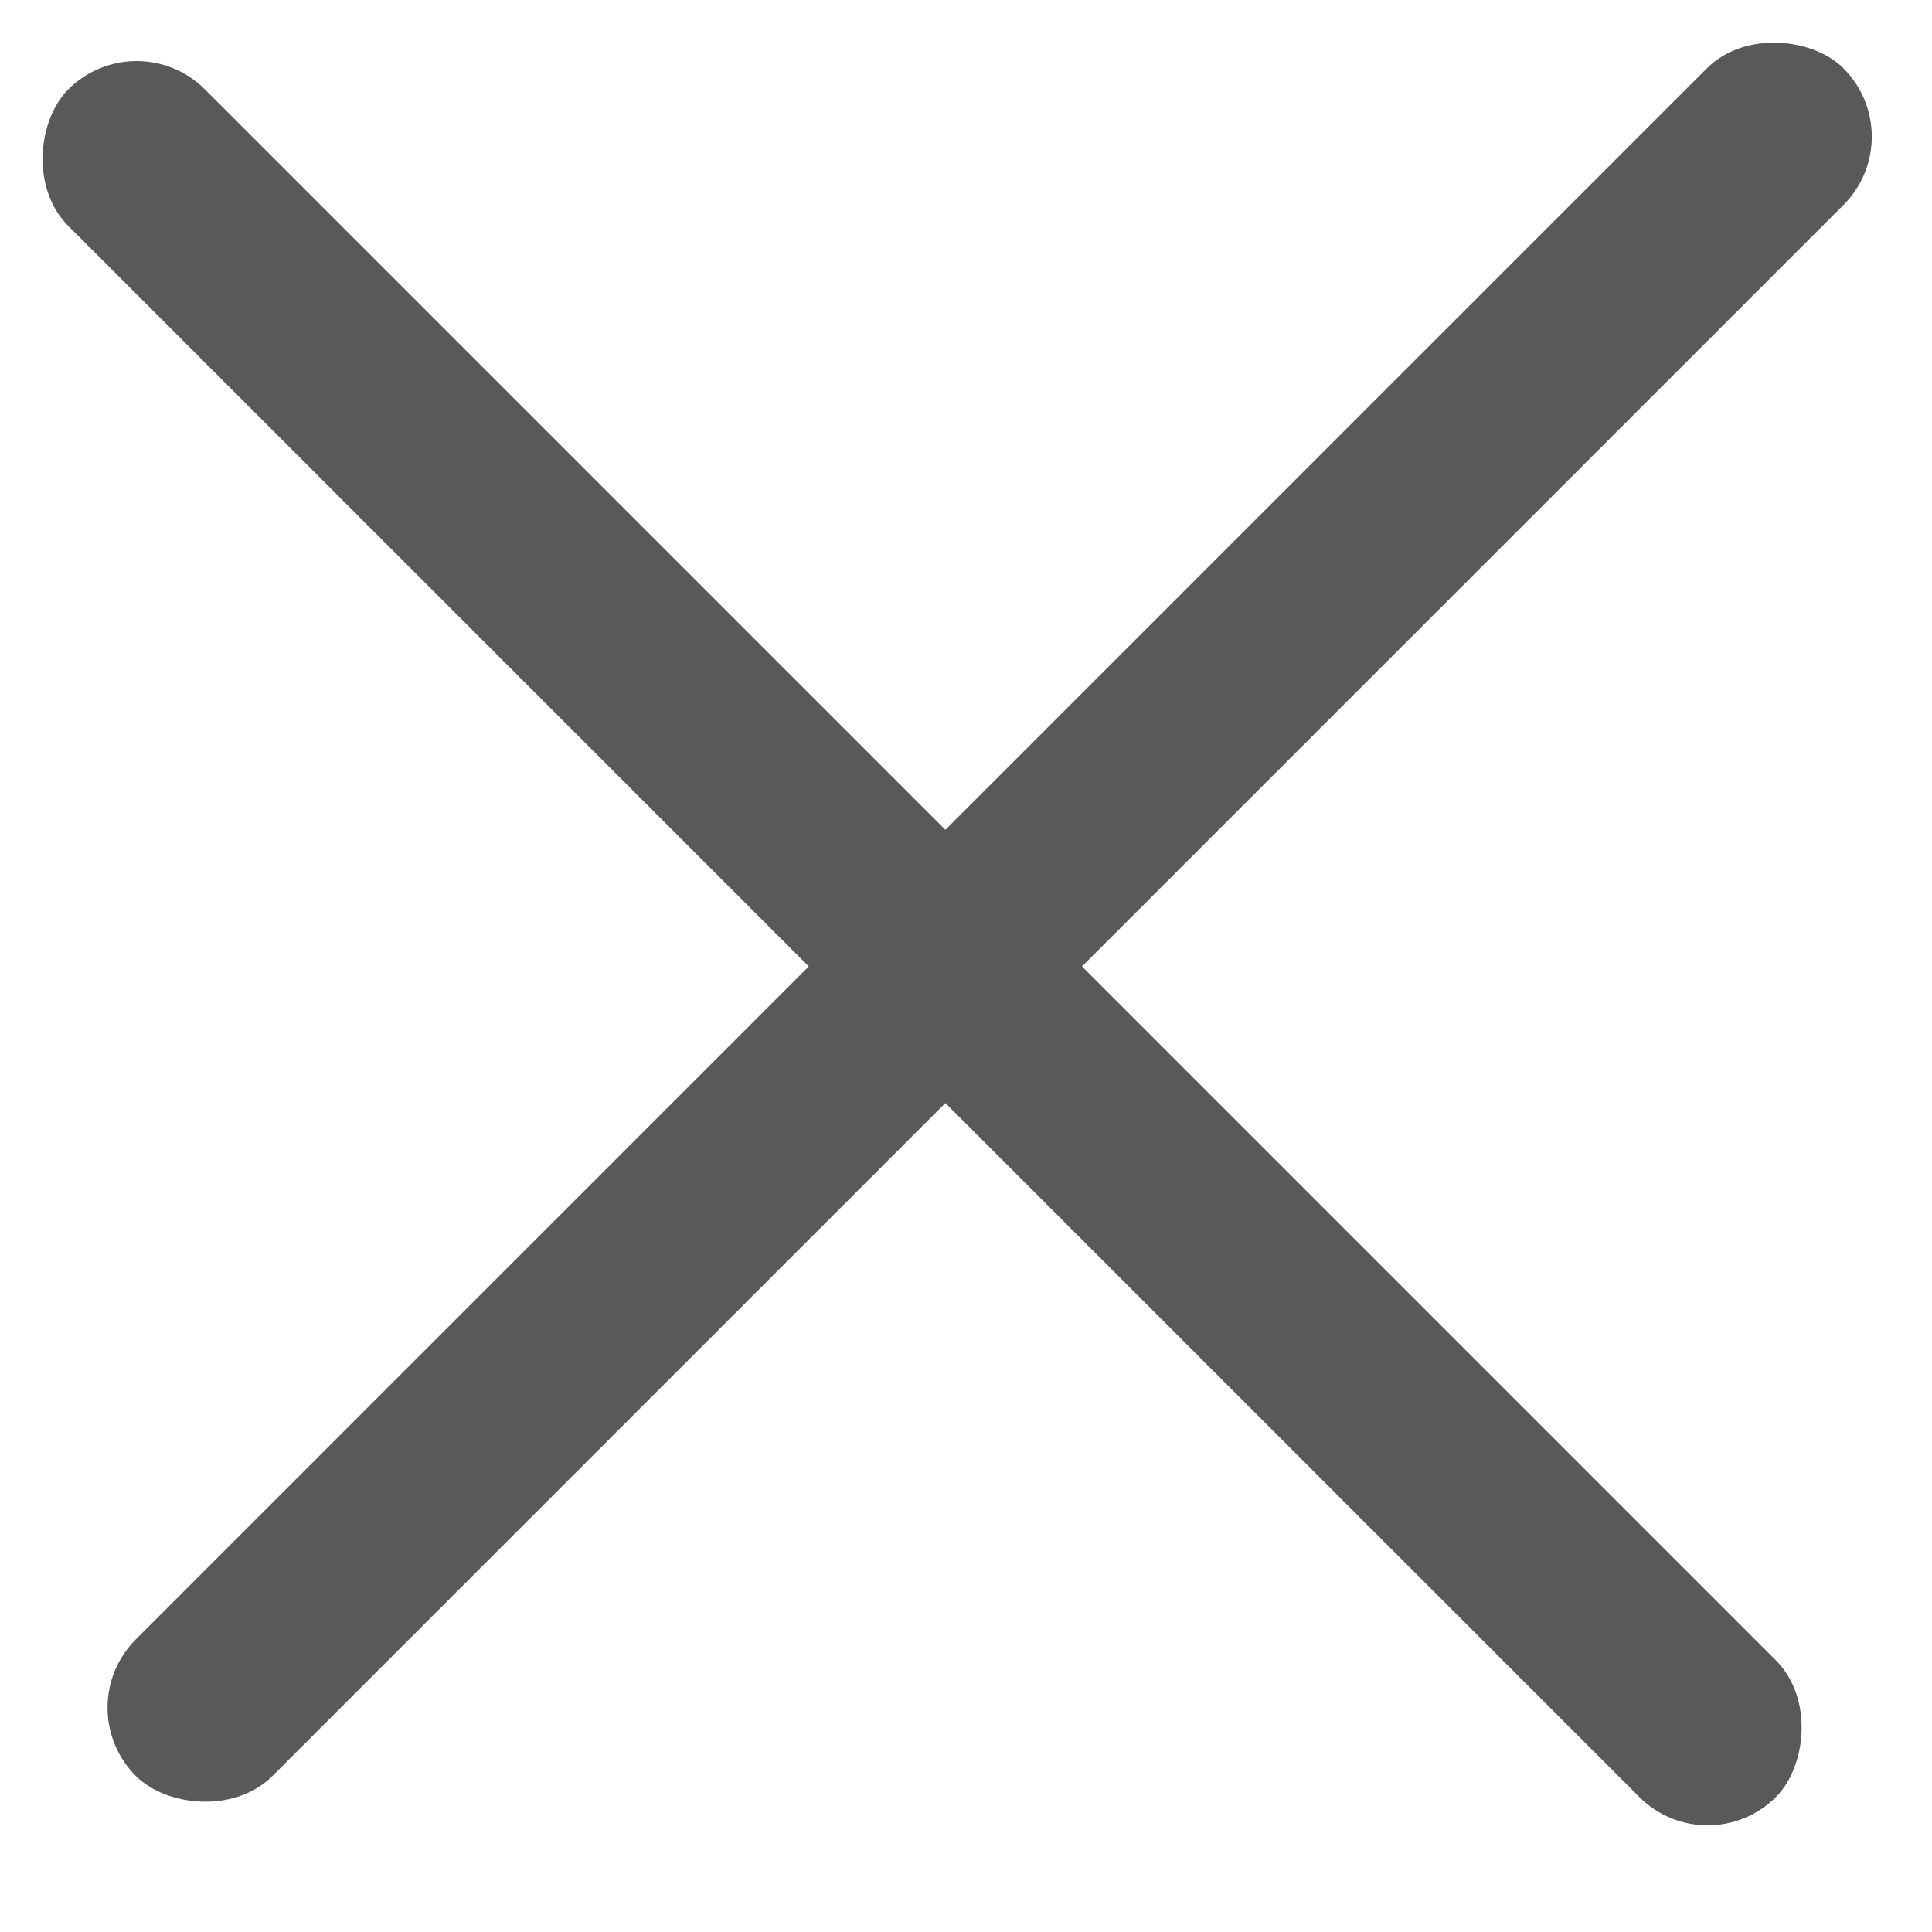 <svg width="20" height="20" viewBox="0 0 20 20" fill="none" xmlns="http://www.w3.org/2000/svg">
<rect x="0.699" y="17.678" width="25" height="2" rx="1" transform="rotate(-45 0.699 17.678)" fill="#595959"/>
<rect x="1.414" y="0.218" width="25" height="2" rx="1" transform="rotate(45 1.414 0.218)" fill="#595959"/>
</svg>

